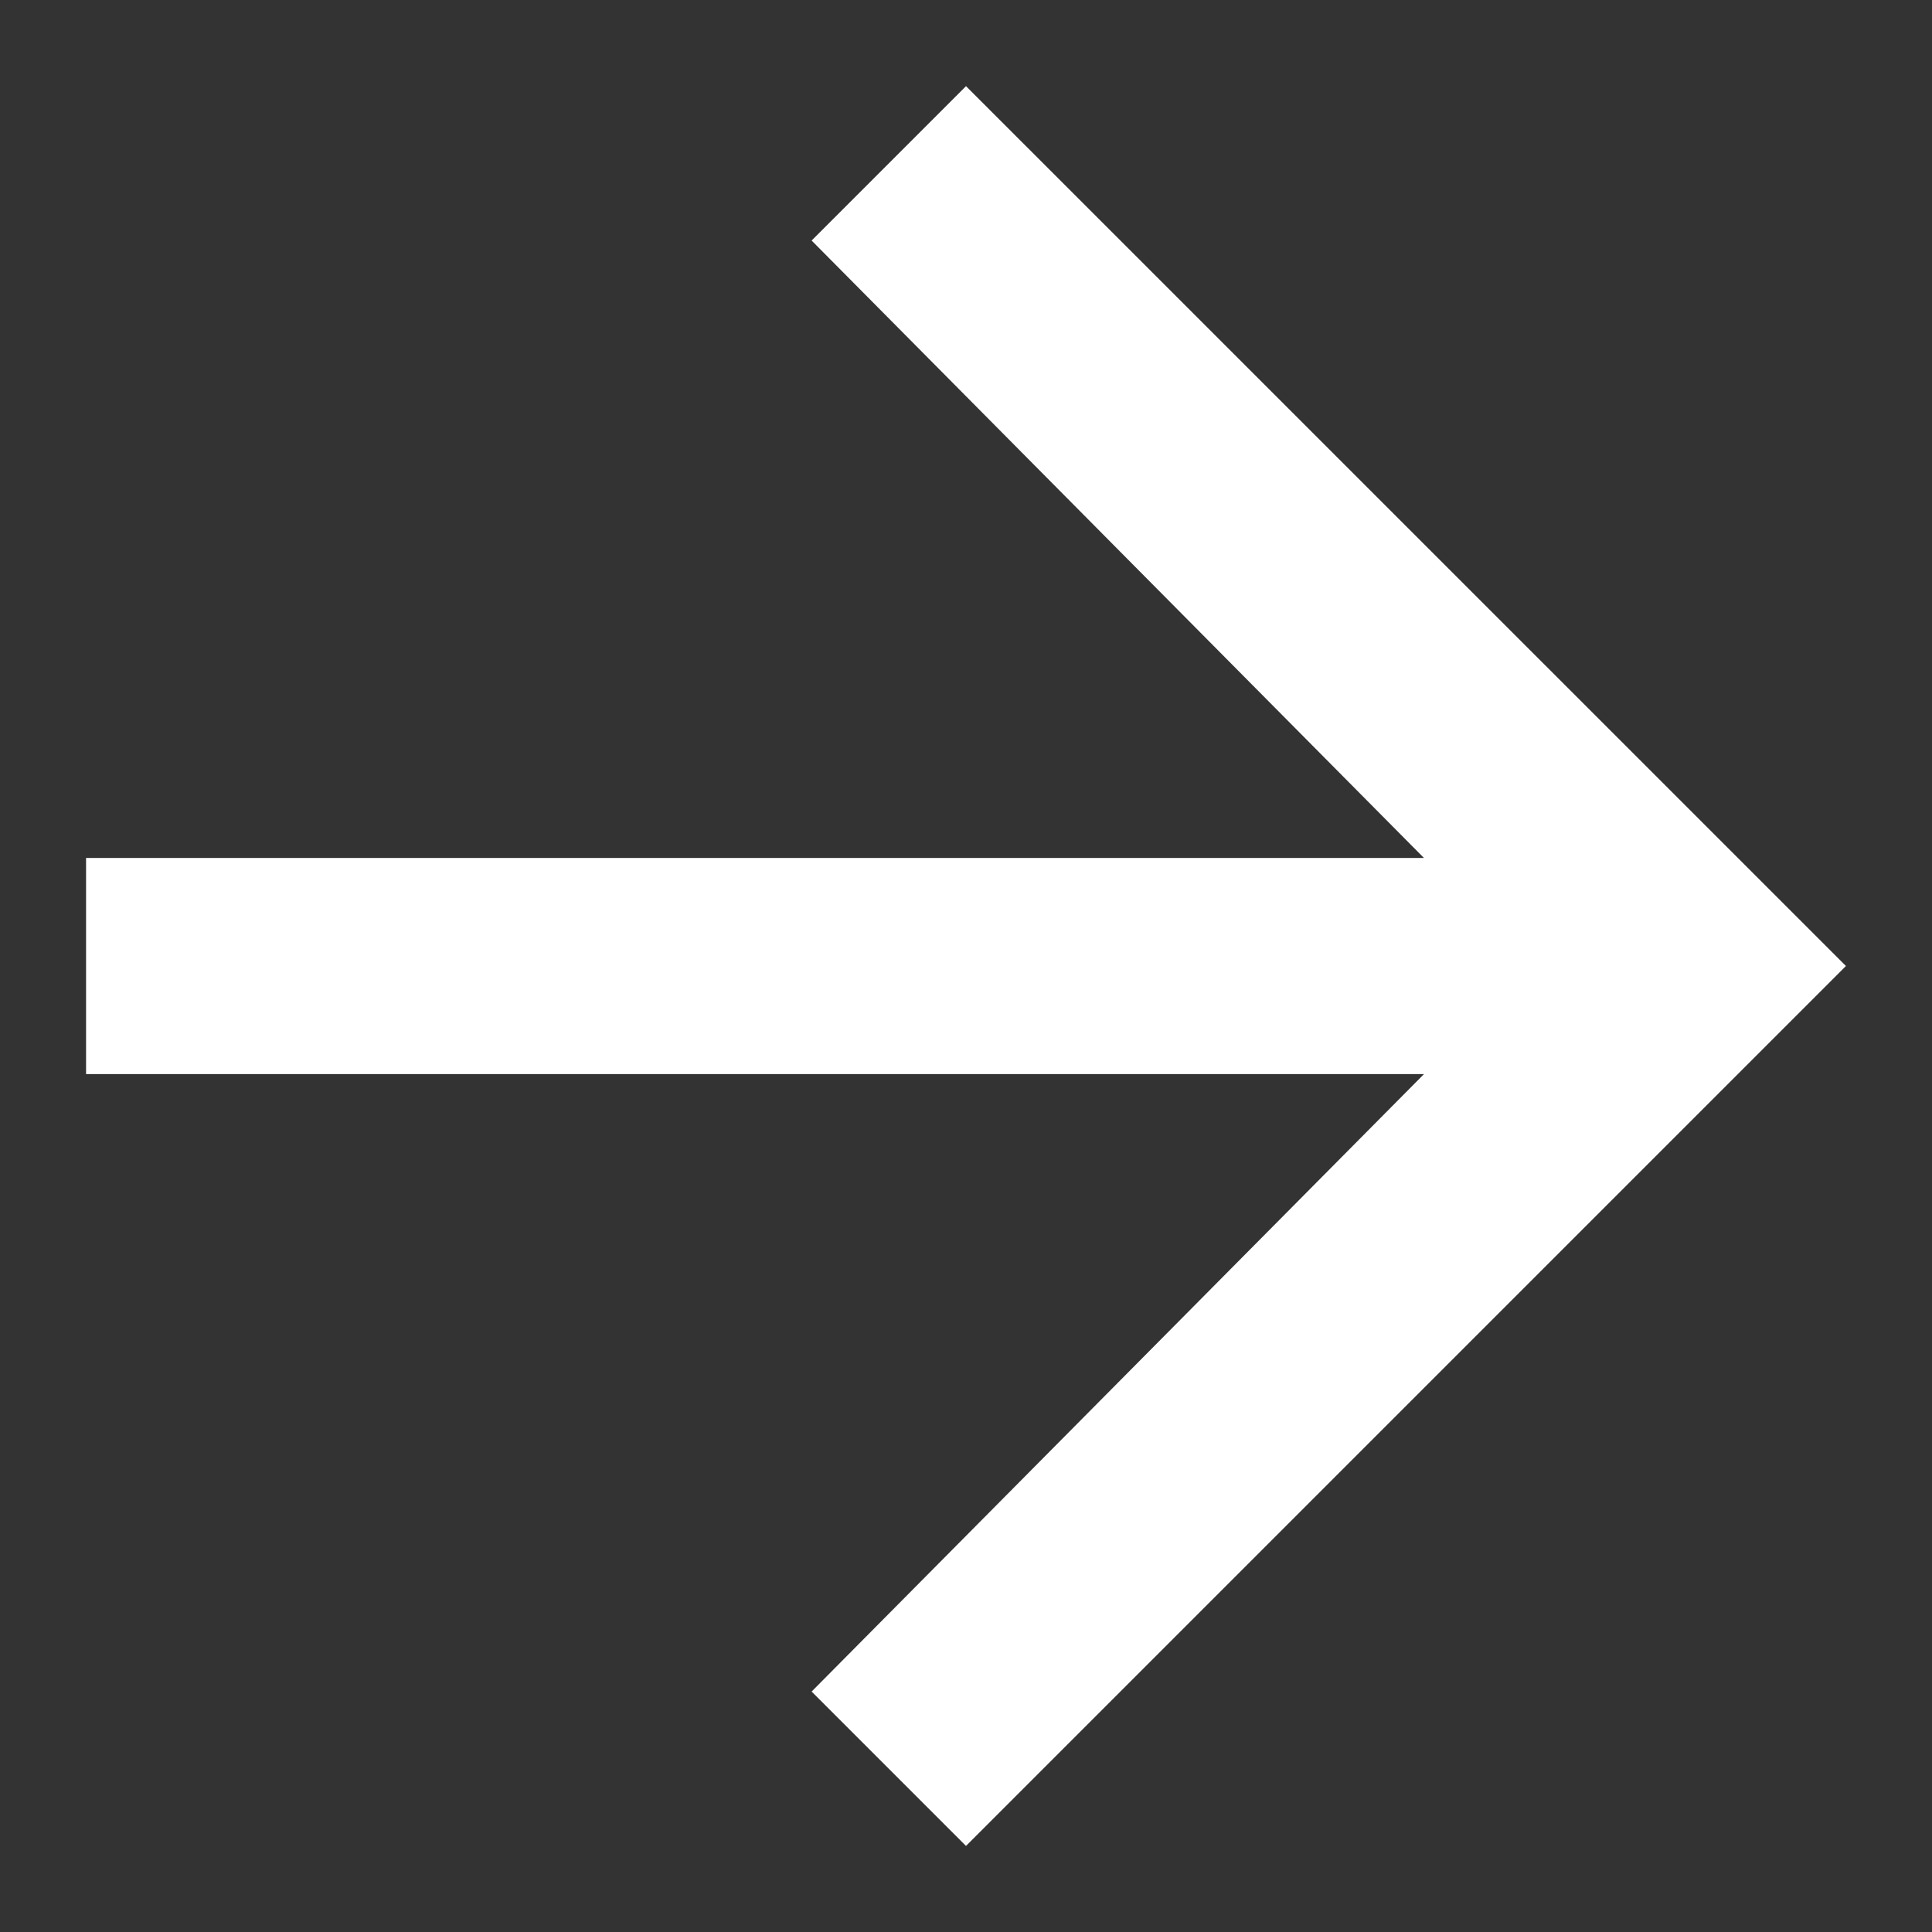 <svg width="22" height="22" viewBox="0 0 22 22" fill="none" xmlns="http://www.w3.org/2000/svg">
<rect x="0" y="0" width="22" height="22" fill="#333333" stroke="none"/>
<path d="M11 0.981L21.02 11L11 21.02L9.242 19.262L16.215 12.231H0.98V9.77H16.215L9.242 2.739L11 0.981Z" fill="white"/>
</svg>
